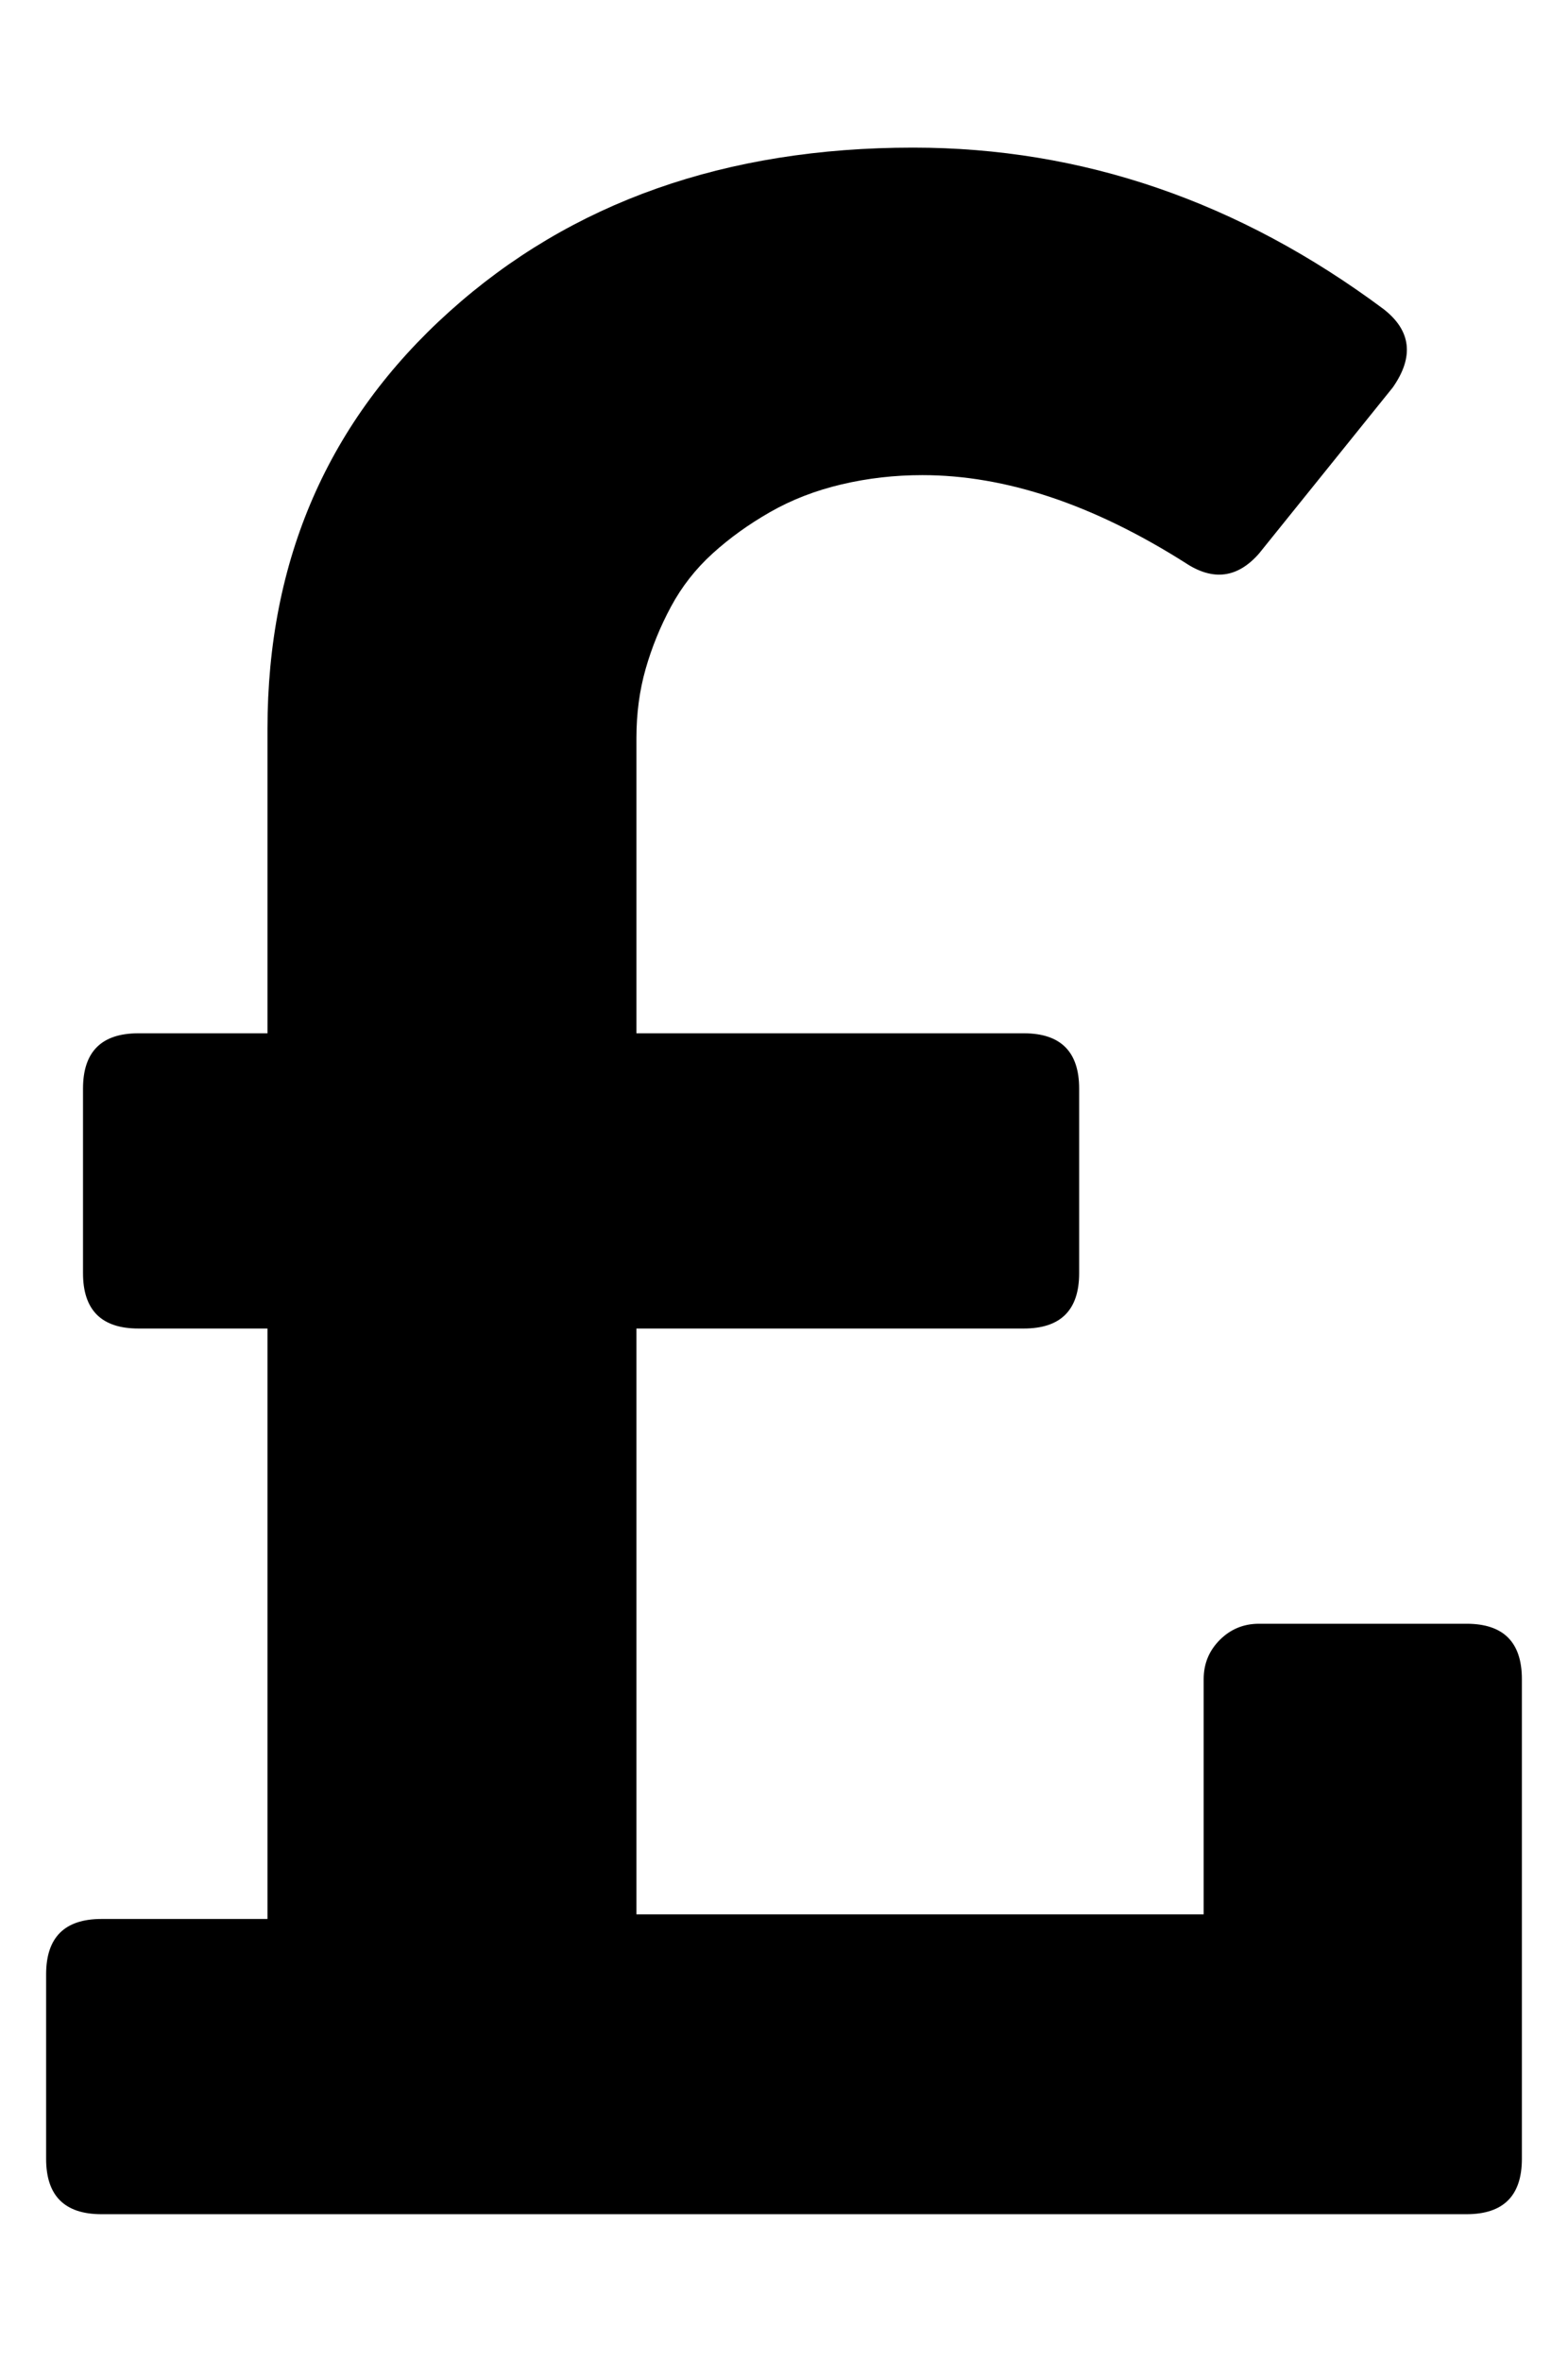 <?xml version="1.0" standalone="no"?>
<!DOCTYPE svg PUBLIC "-//W3C//DTD SVG 1.1//EN" "http://www.w3.org/Graphics/SVG/1.1/DTD/svg11.dtd" >
<svg xmlns="http://www.w3.org/2000/svg" xmlns:xlink="http://www.w3.org/1999/xlink" version="1.1" viewBox="-10 0 340 512">
   <path fill="currentColor"
d="M308 352q12 0 12 12v104q0 12 -12 12h-296q-12 0 -12 -12v-40q0 -12 12 -12h36v-128h-28q-12 0 -12 -12v-40q0 -12 12 -12h28v-66q0 -55 39.5 -90.5t100.5 -35.5q55 0 102 35q9 7 2 17l-29 36q-7 8 -16 2q-30 -19 -57 -19q-9 0 -17.5 2t-15.5 6t-12.5 9t-9 11.5
t-5.5 13.5t-2 15v64h84q12 0 12 12v40q0 12 -12 12h-84v127h123v-51q0 -5 3.5 -8.5t8.5 -3.5h45z" />
</svg>
